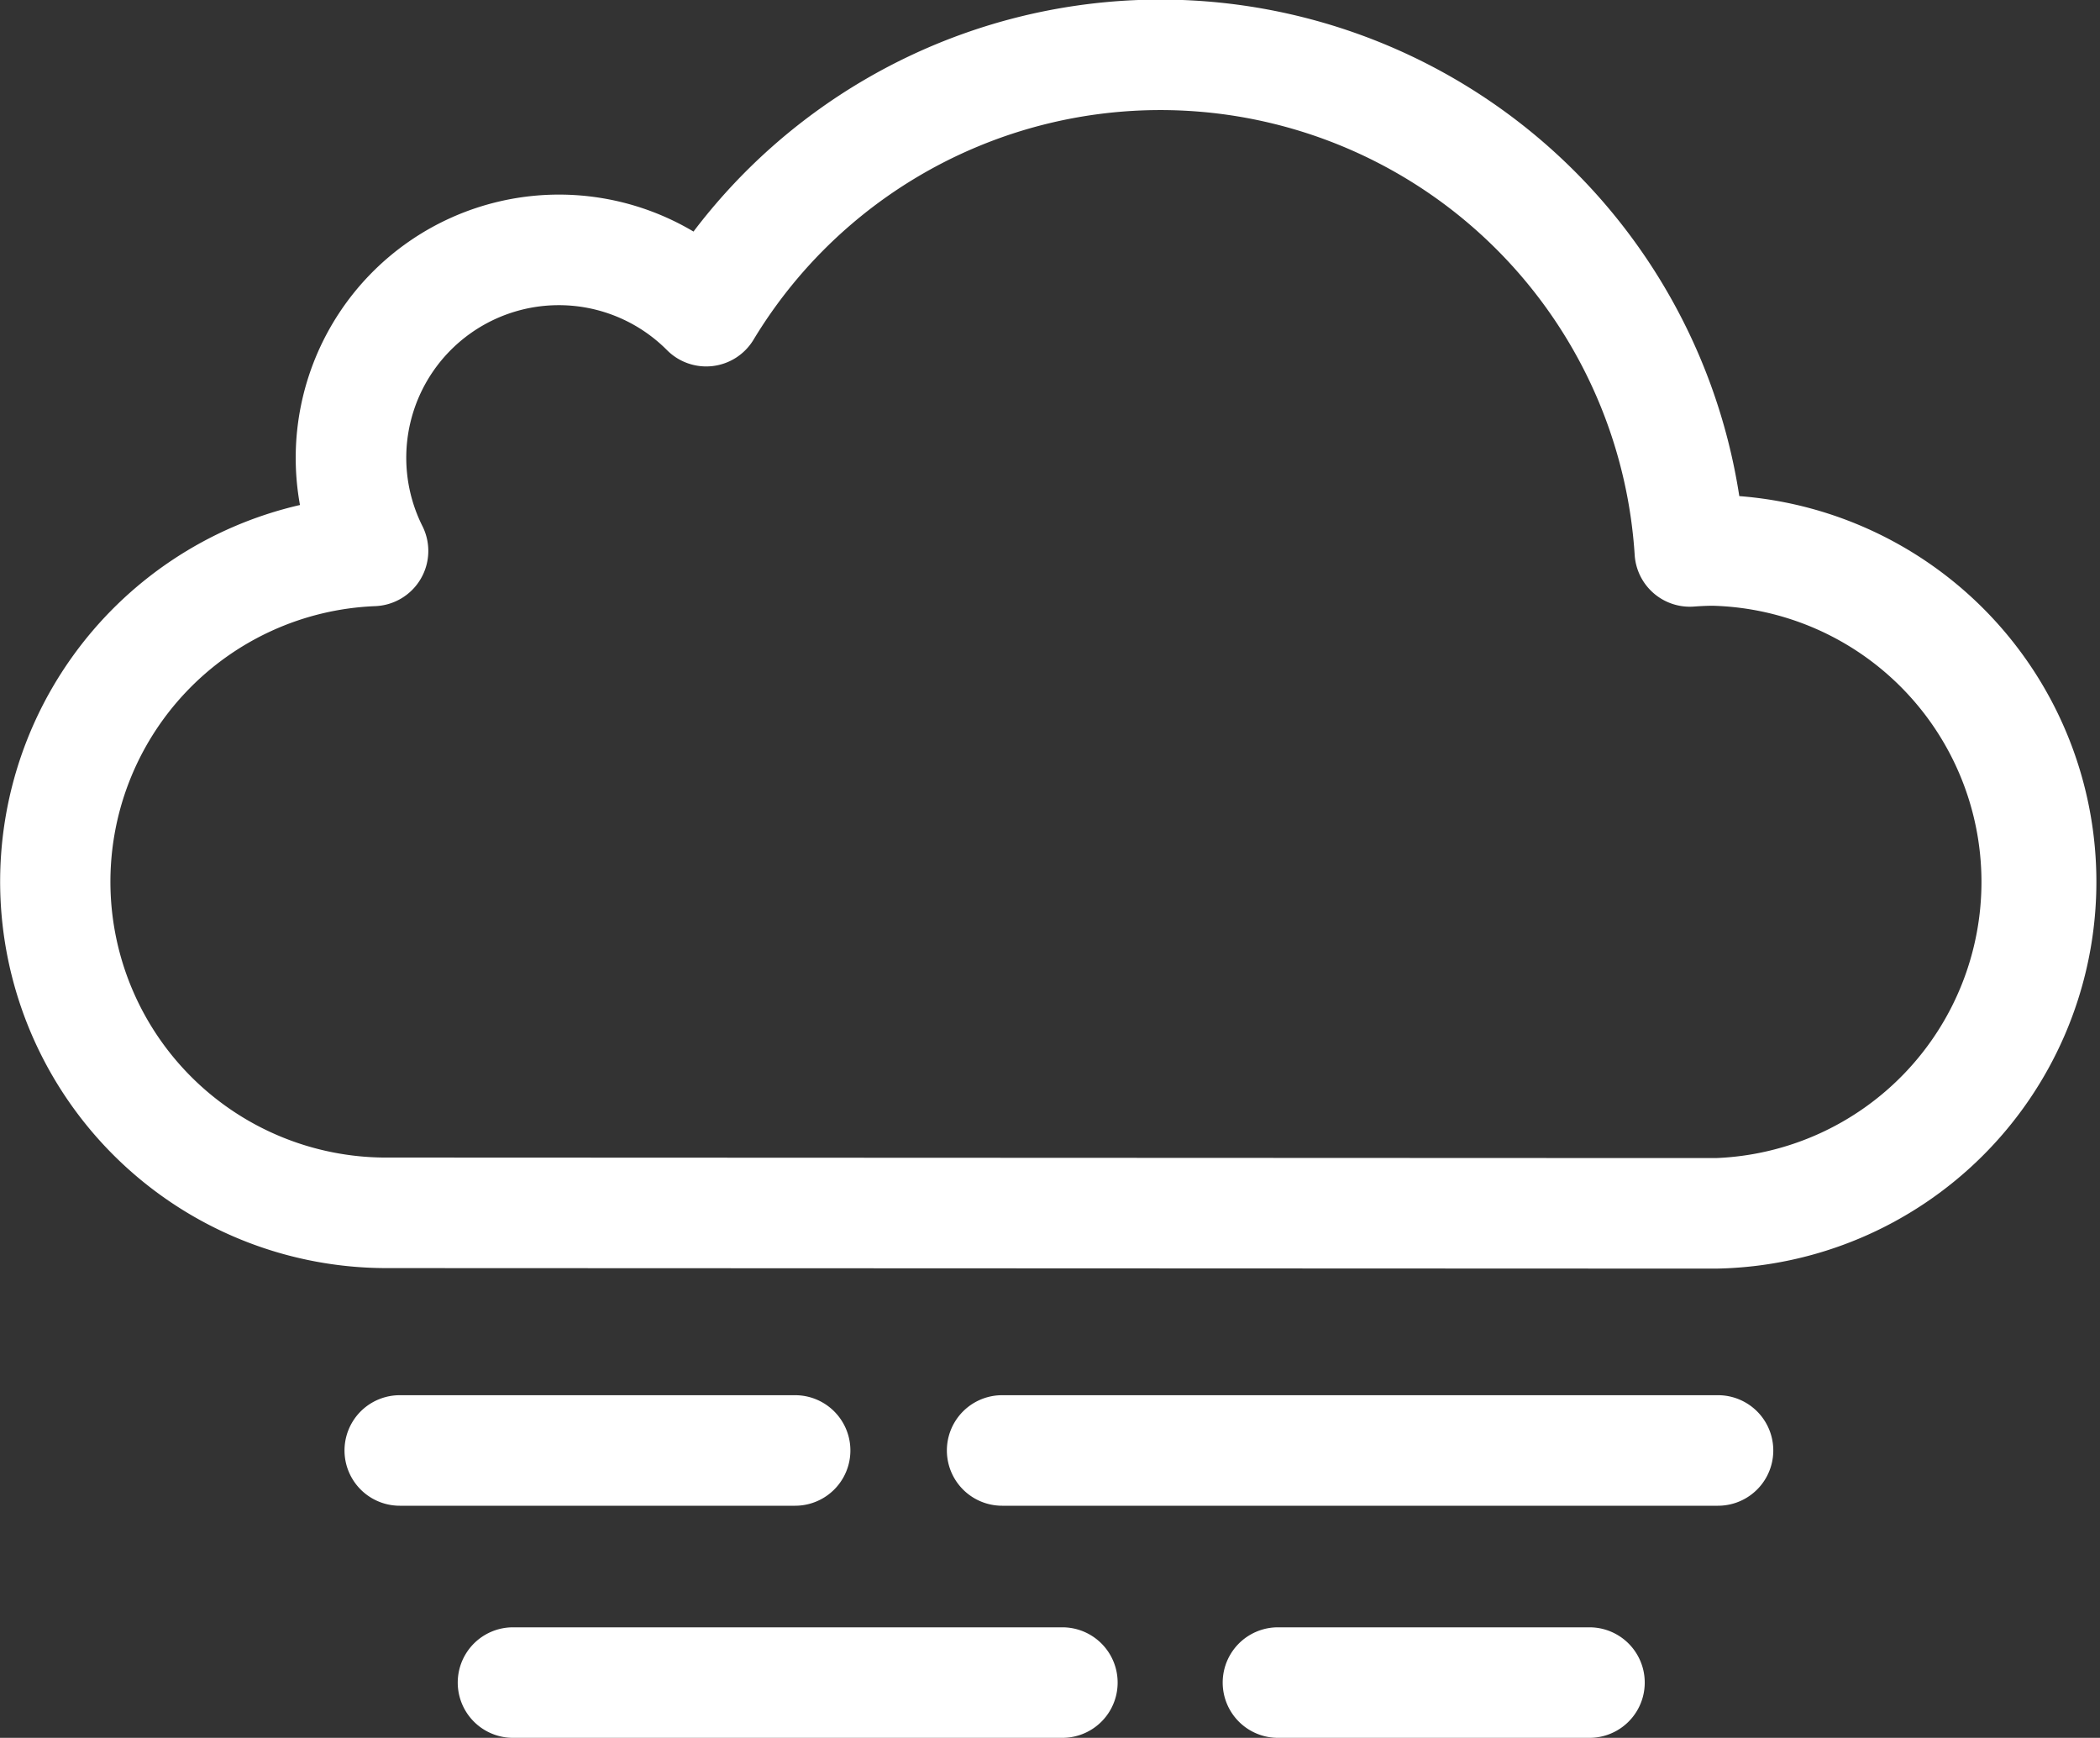 <svg xmlns="http://www.w3.org/2000/svg" viewBox="0 0 380 314.46"><rect x="0" y="0" width="380" height="314.46" fill="#333333" stroke="none"/><defs><style>.cls-1{fill:#fff;}</style></defs><title>Asset 12</title><g id="Layer_2" data-name="Layer 2"><g id="Layer_1-2" data-name="Layer 1"><path class="cls-1" d="M310.58,229.55H300l-230.28-.09A69.93,69.93,0,0,1,54.28,91.38,47.64,47.64,0,0,1,125.49,41.9,106,106,0,0,1,314.73,89.77a70,70,0,0,1-4.05,139.78Zm-10.58-20h10.54a50,50,0,0,0-.56-99.94c-1.18,0-2.44.07-3.51.15a10,10,0,0,1-10.67-9.34A86,86,0,0,0,136.34,61.49a10,10,0,0,1-15.64,1.87A27.61,27.61,0,0,0,76.44,95.2a10,10,0,0,1-8.54,14.48,49.91,49.91,0,0,0,1.82,99.78H80Z"/><path class="cls-1" d="M287.63,314.46h0l-56.38,0a10,10,0,1,1,0-20h0l56.37,0a10,10,0,1,1,0,20Z"/><path class="cls-1" d="M192.25,314.46h0l-99.42,0a10,10,0,1,1,0-20h0l99.41,0a10,10,0,1,1,0,20Z"/><path class="cls-1" d="M310.88,272.46h0l-129.54,0a10,10,0,1,1,0-20h0l129.54,0a10,10,0,1,1,0,20Z"/><path class="cls-1" d="M143.88,272.46h0l-71.54,0a10,10,0,1,1,0-20h0l71.54,0a10,10,0,1,1,0,20Z"/></g></g></svg>
